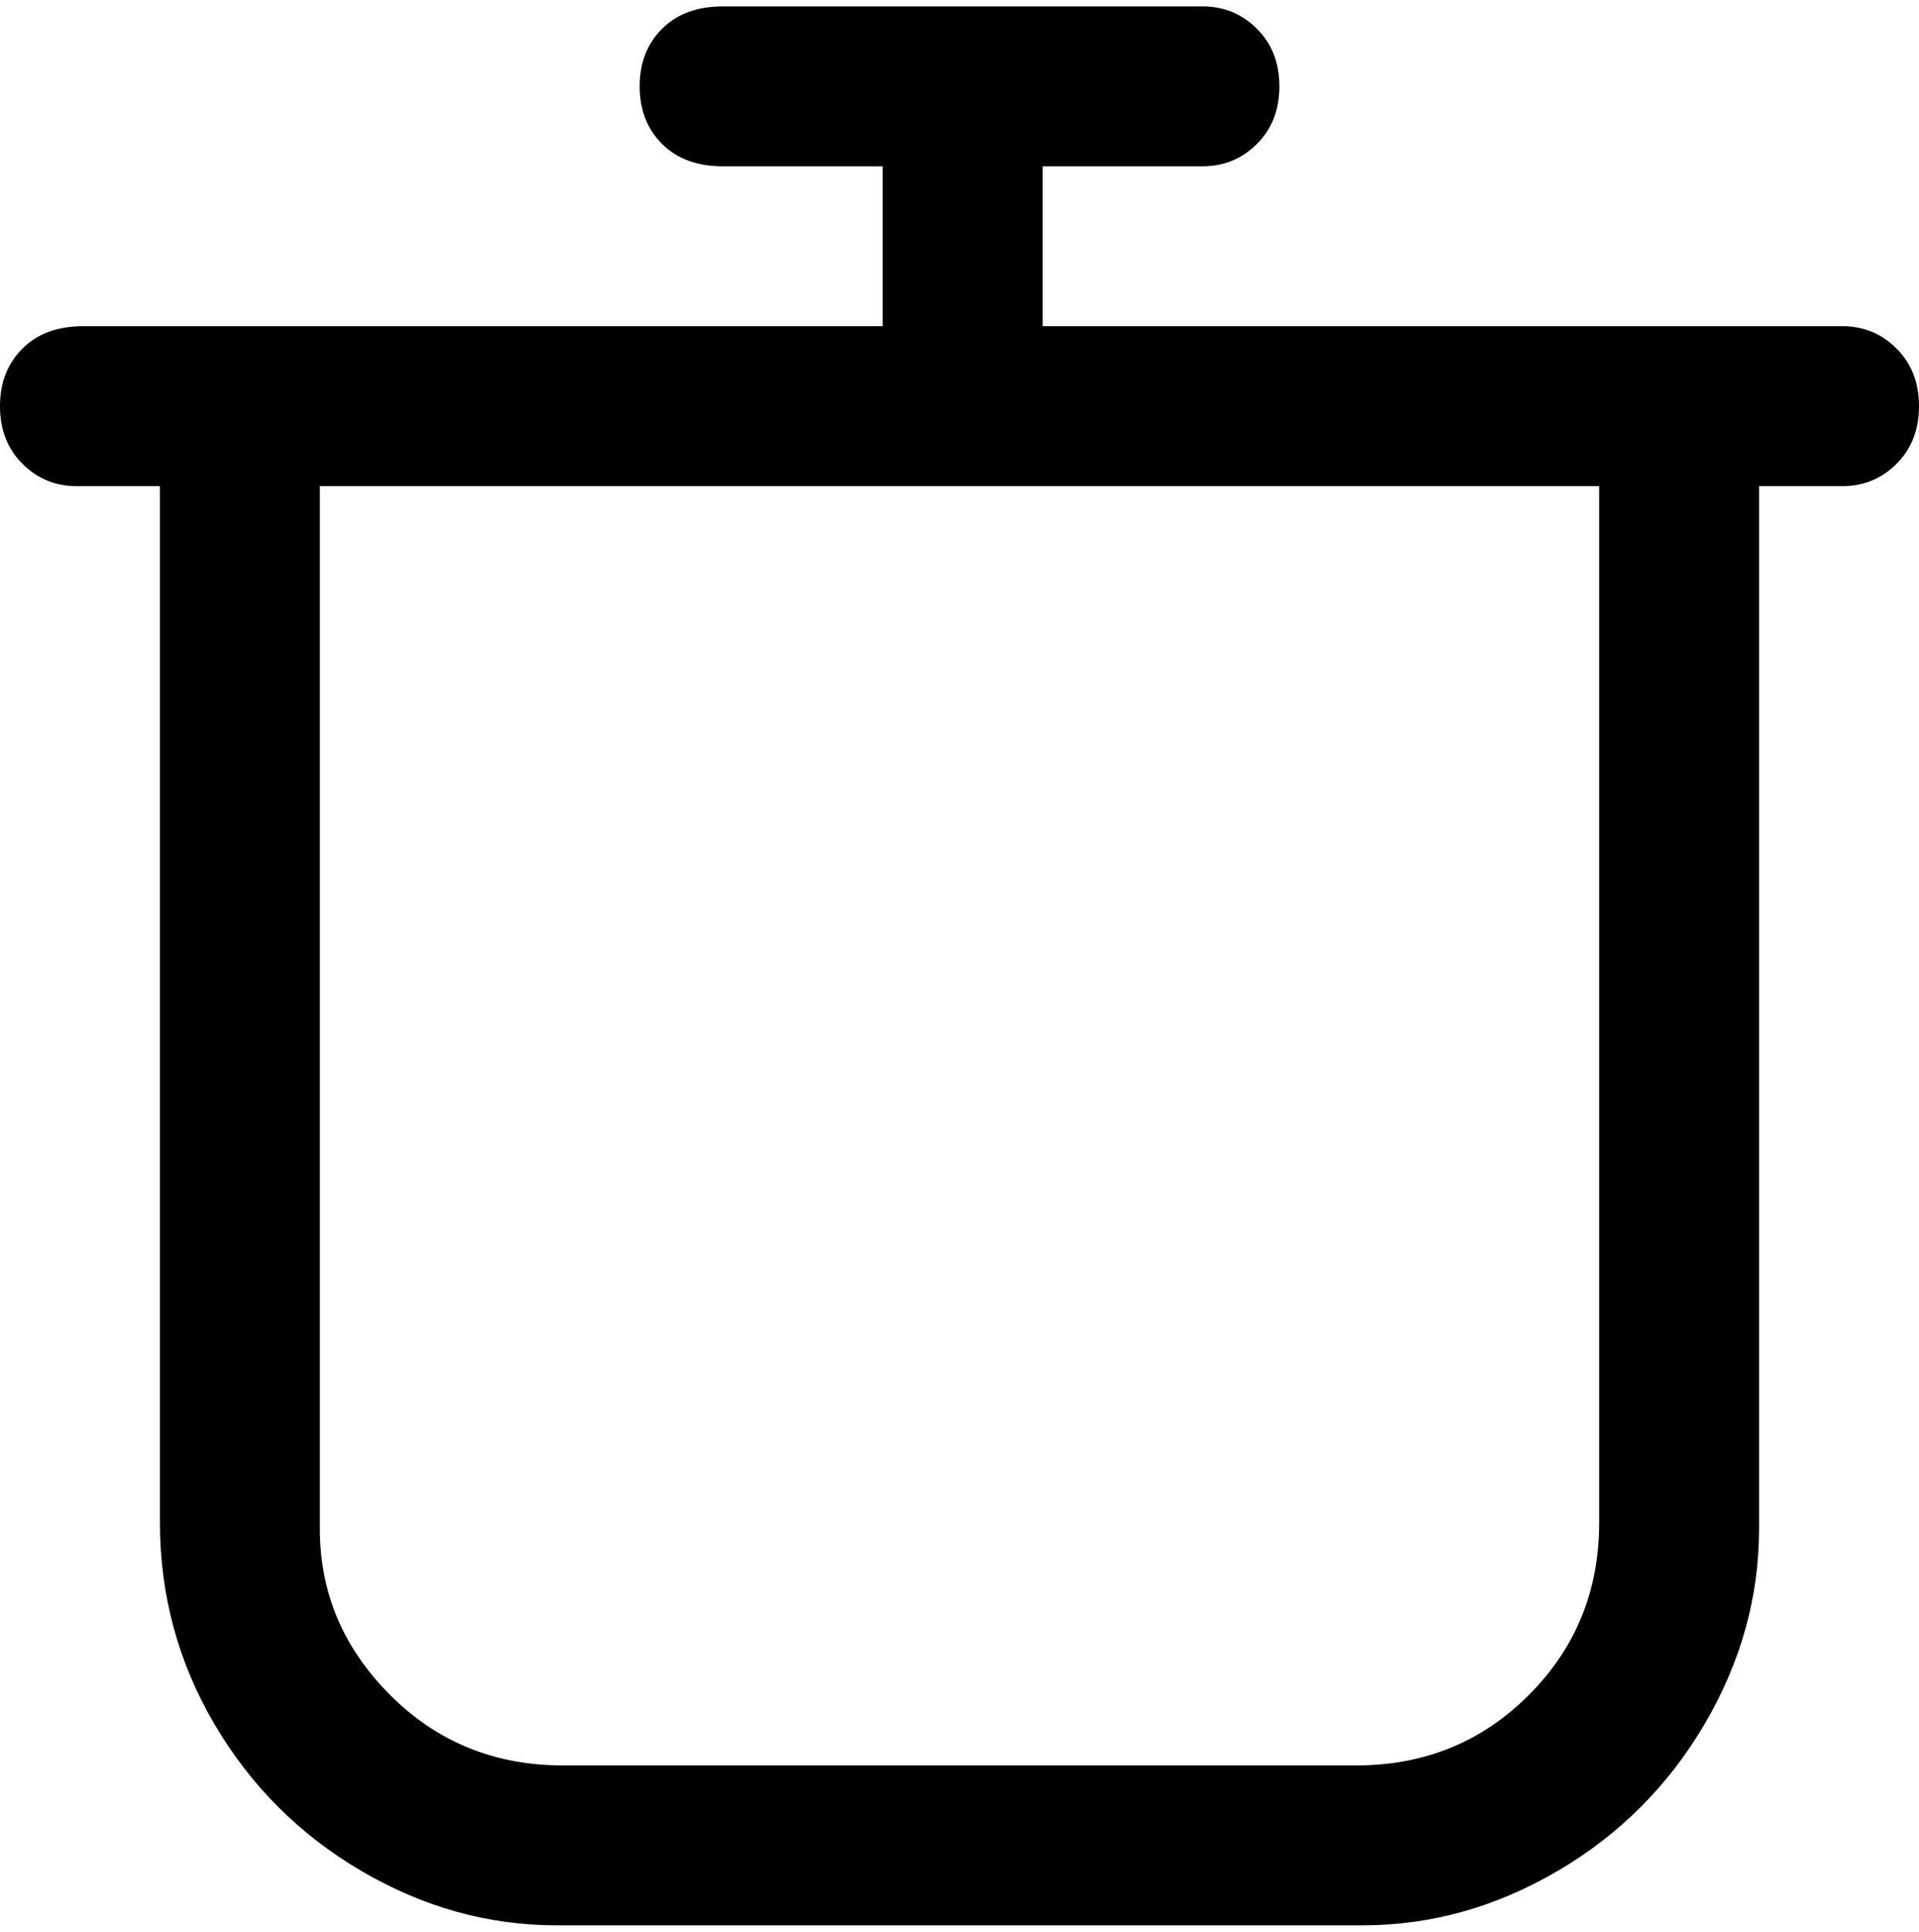 <svg viewBox="0 0 300 302.001" xmlns="http://www.w3.org/2000/svg"><path d="M288 51H163V26h25q5 0 8.5-3.5t3.5-9q0-5.5-3.5-9T188 1h-75q-6 0-9.5 3.5t-3.5 9q0 5.5 3.5 9T113 26h25v25H13q-6 0-9.5 3.5t-3.5 9q0 5.5 3.5 9T12 76h13v162q0 17 8.5 31.5t23 23Q71 301 87 301h126q16 0 30.5-8.5t23-23Q275 255 275 239V76h13q5 0 8.5-3.5t3.5-9q0-5.5-3.5-9T288 51zm-38 187q0 16-11 27t-27 11H88q-16 0-27-11t-11-26V76h200v162z"/></svg>